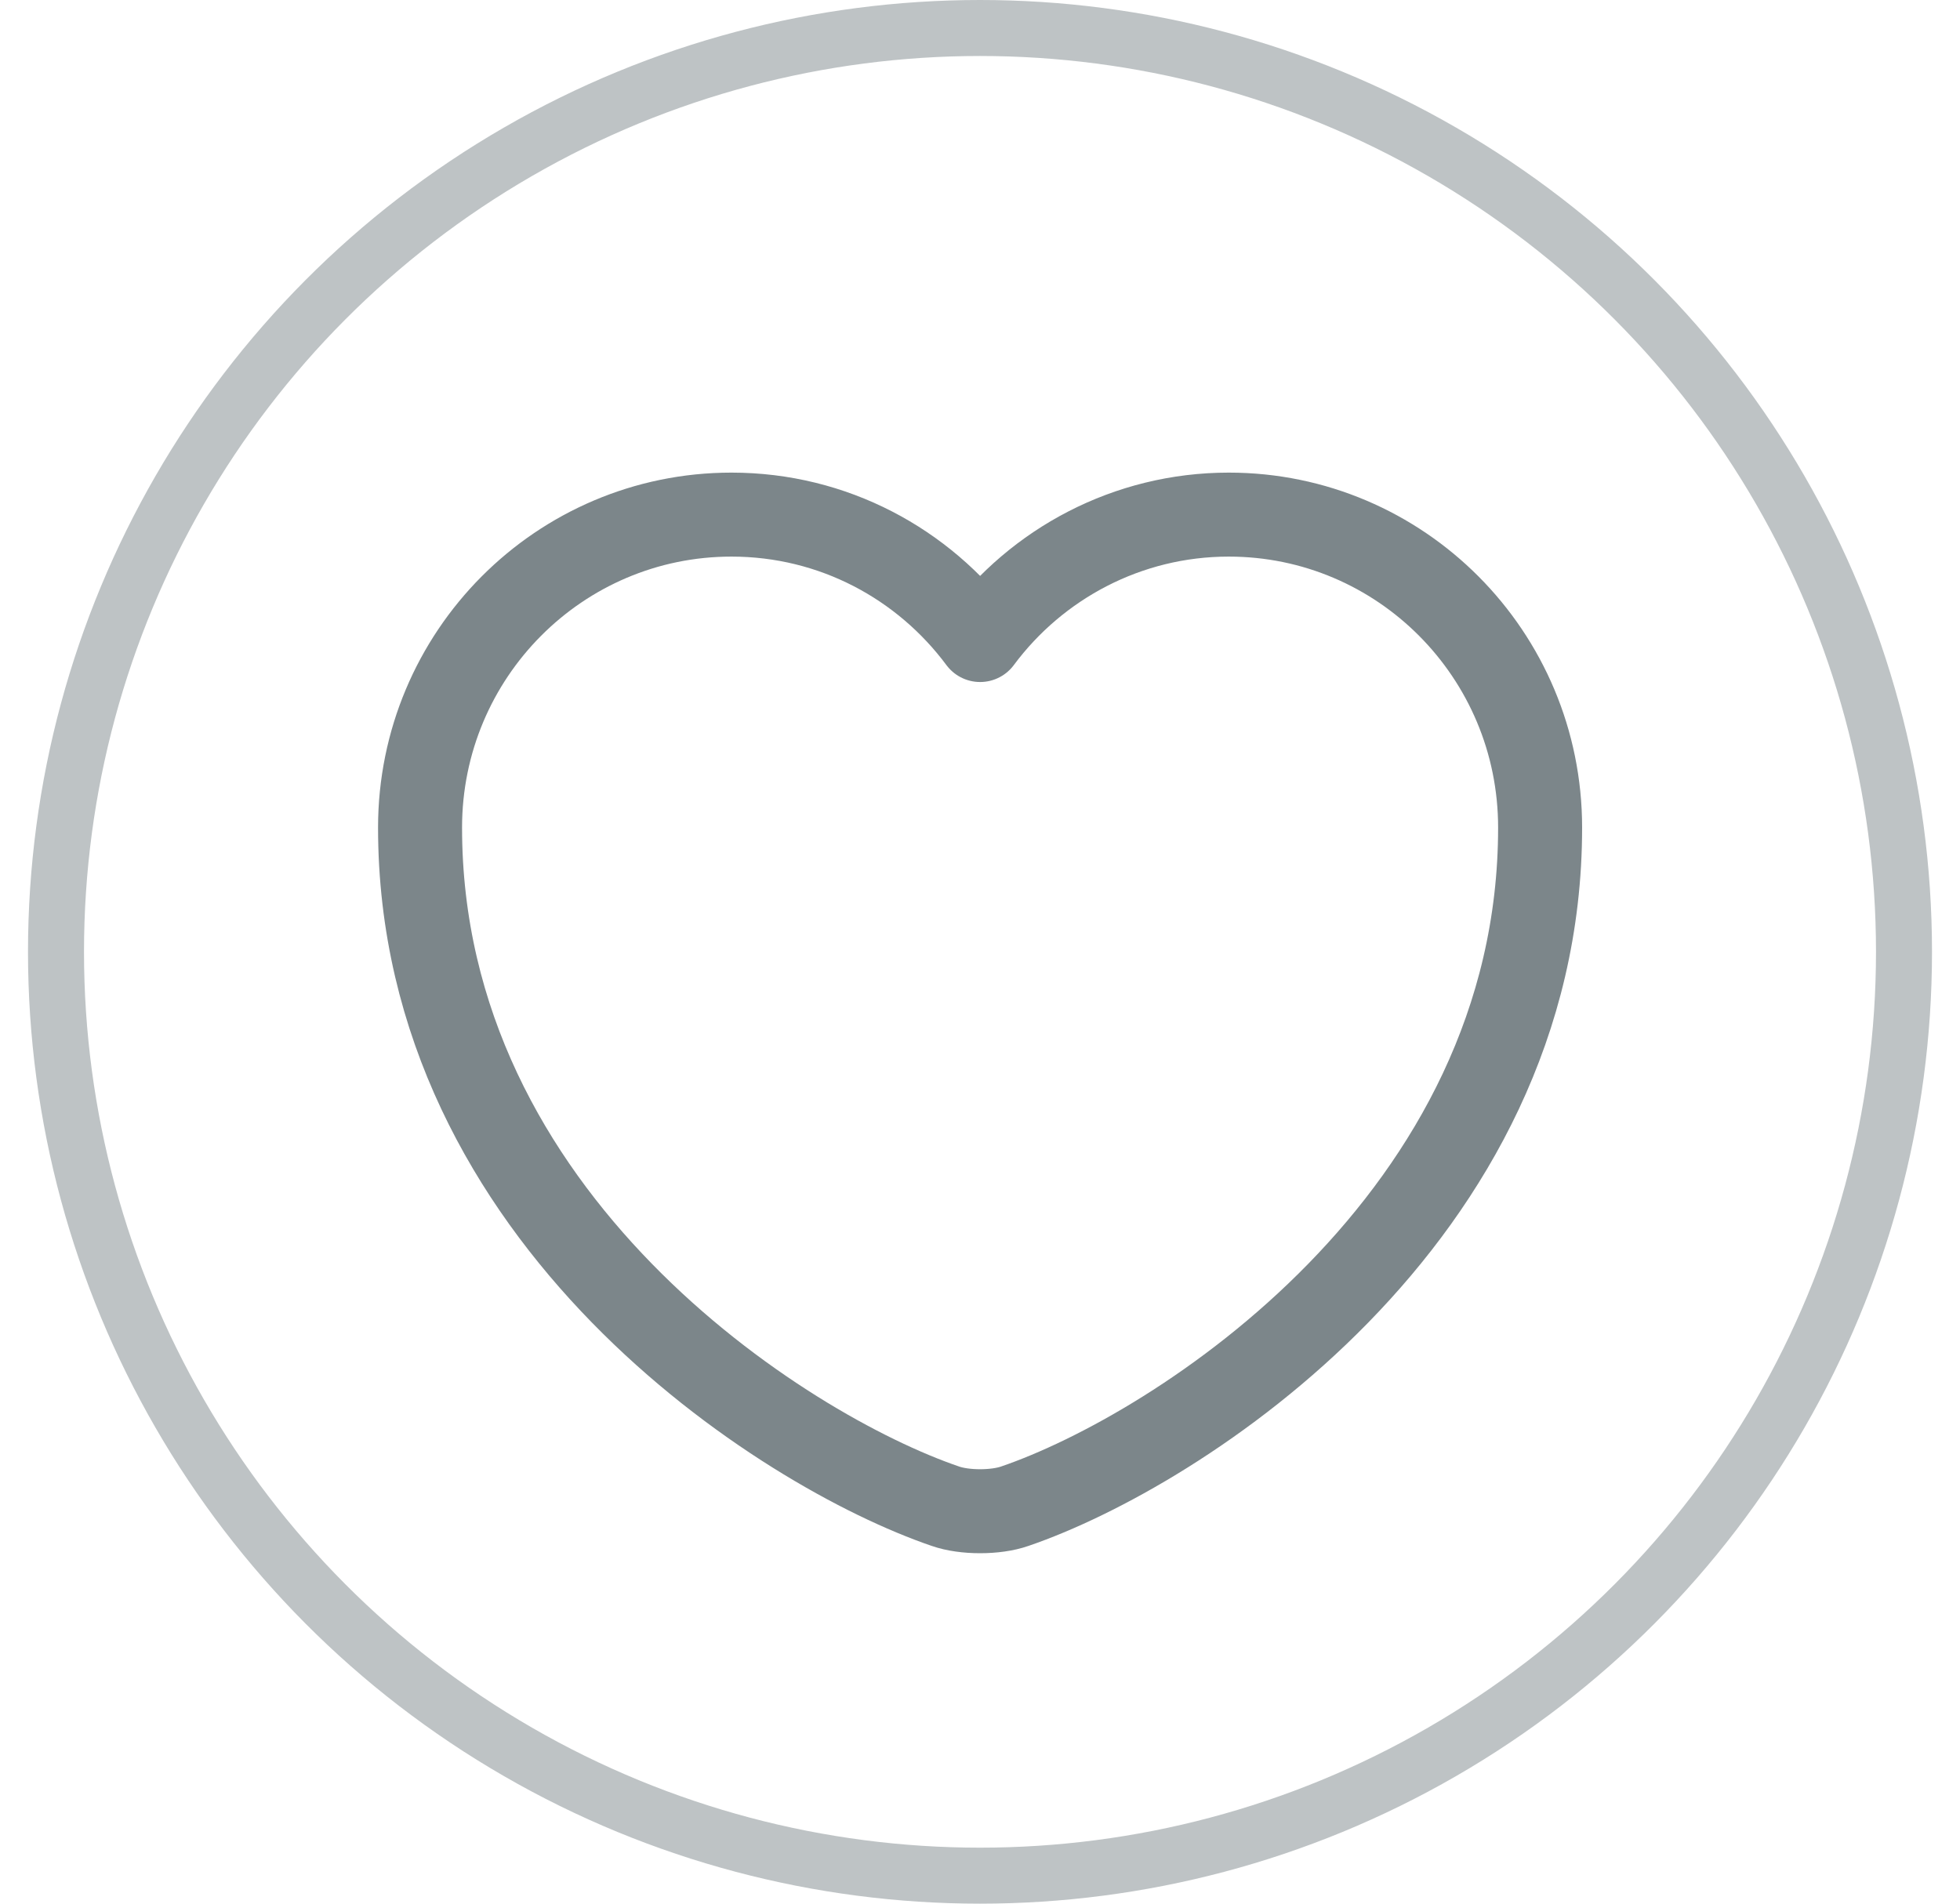 <svg width="35" height="34" viewBox="0 0 35 34" fill="none" xmlns="http://www.w3.org/2000/svg">
<circle cx="17.5" cy="17" r="16.5" stroke="#BEC3C5"/>
<path d="M18.122 26.901C17.782 27.021 17.221 27.021 16.881 26.901C13.982 25.911 7.501 21.781 7.501 14.781C7.501 11.691 9.991 9.191 13.062 9.191C14.882 9.191 16.491 10.071 17.502 11.431C18.512 10.071 20.131 9.191 21.942 9.191C25.012 9.191 27.502 11.691 27.502 14.781C27.502 21.781 21.021 25.911 18.122 26.901Z" stroke="#7C868A" stroke-width="1.5" stroke-linecap="round" stroke-linejoin="round"/>
</svg>
